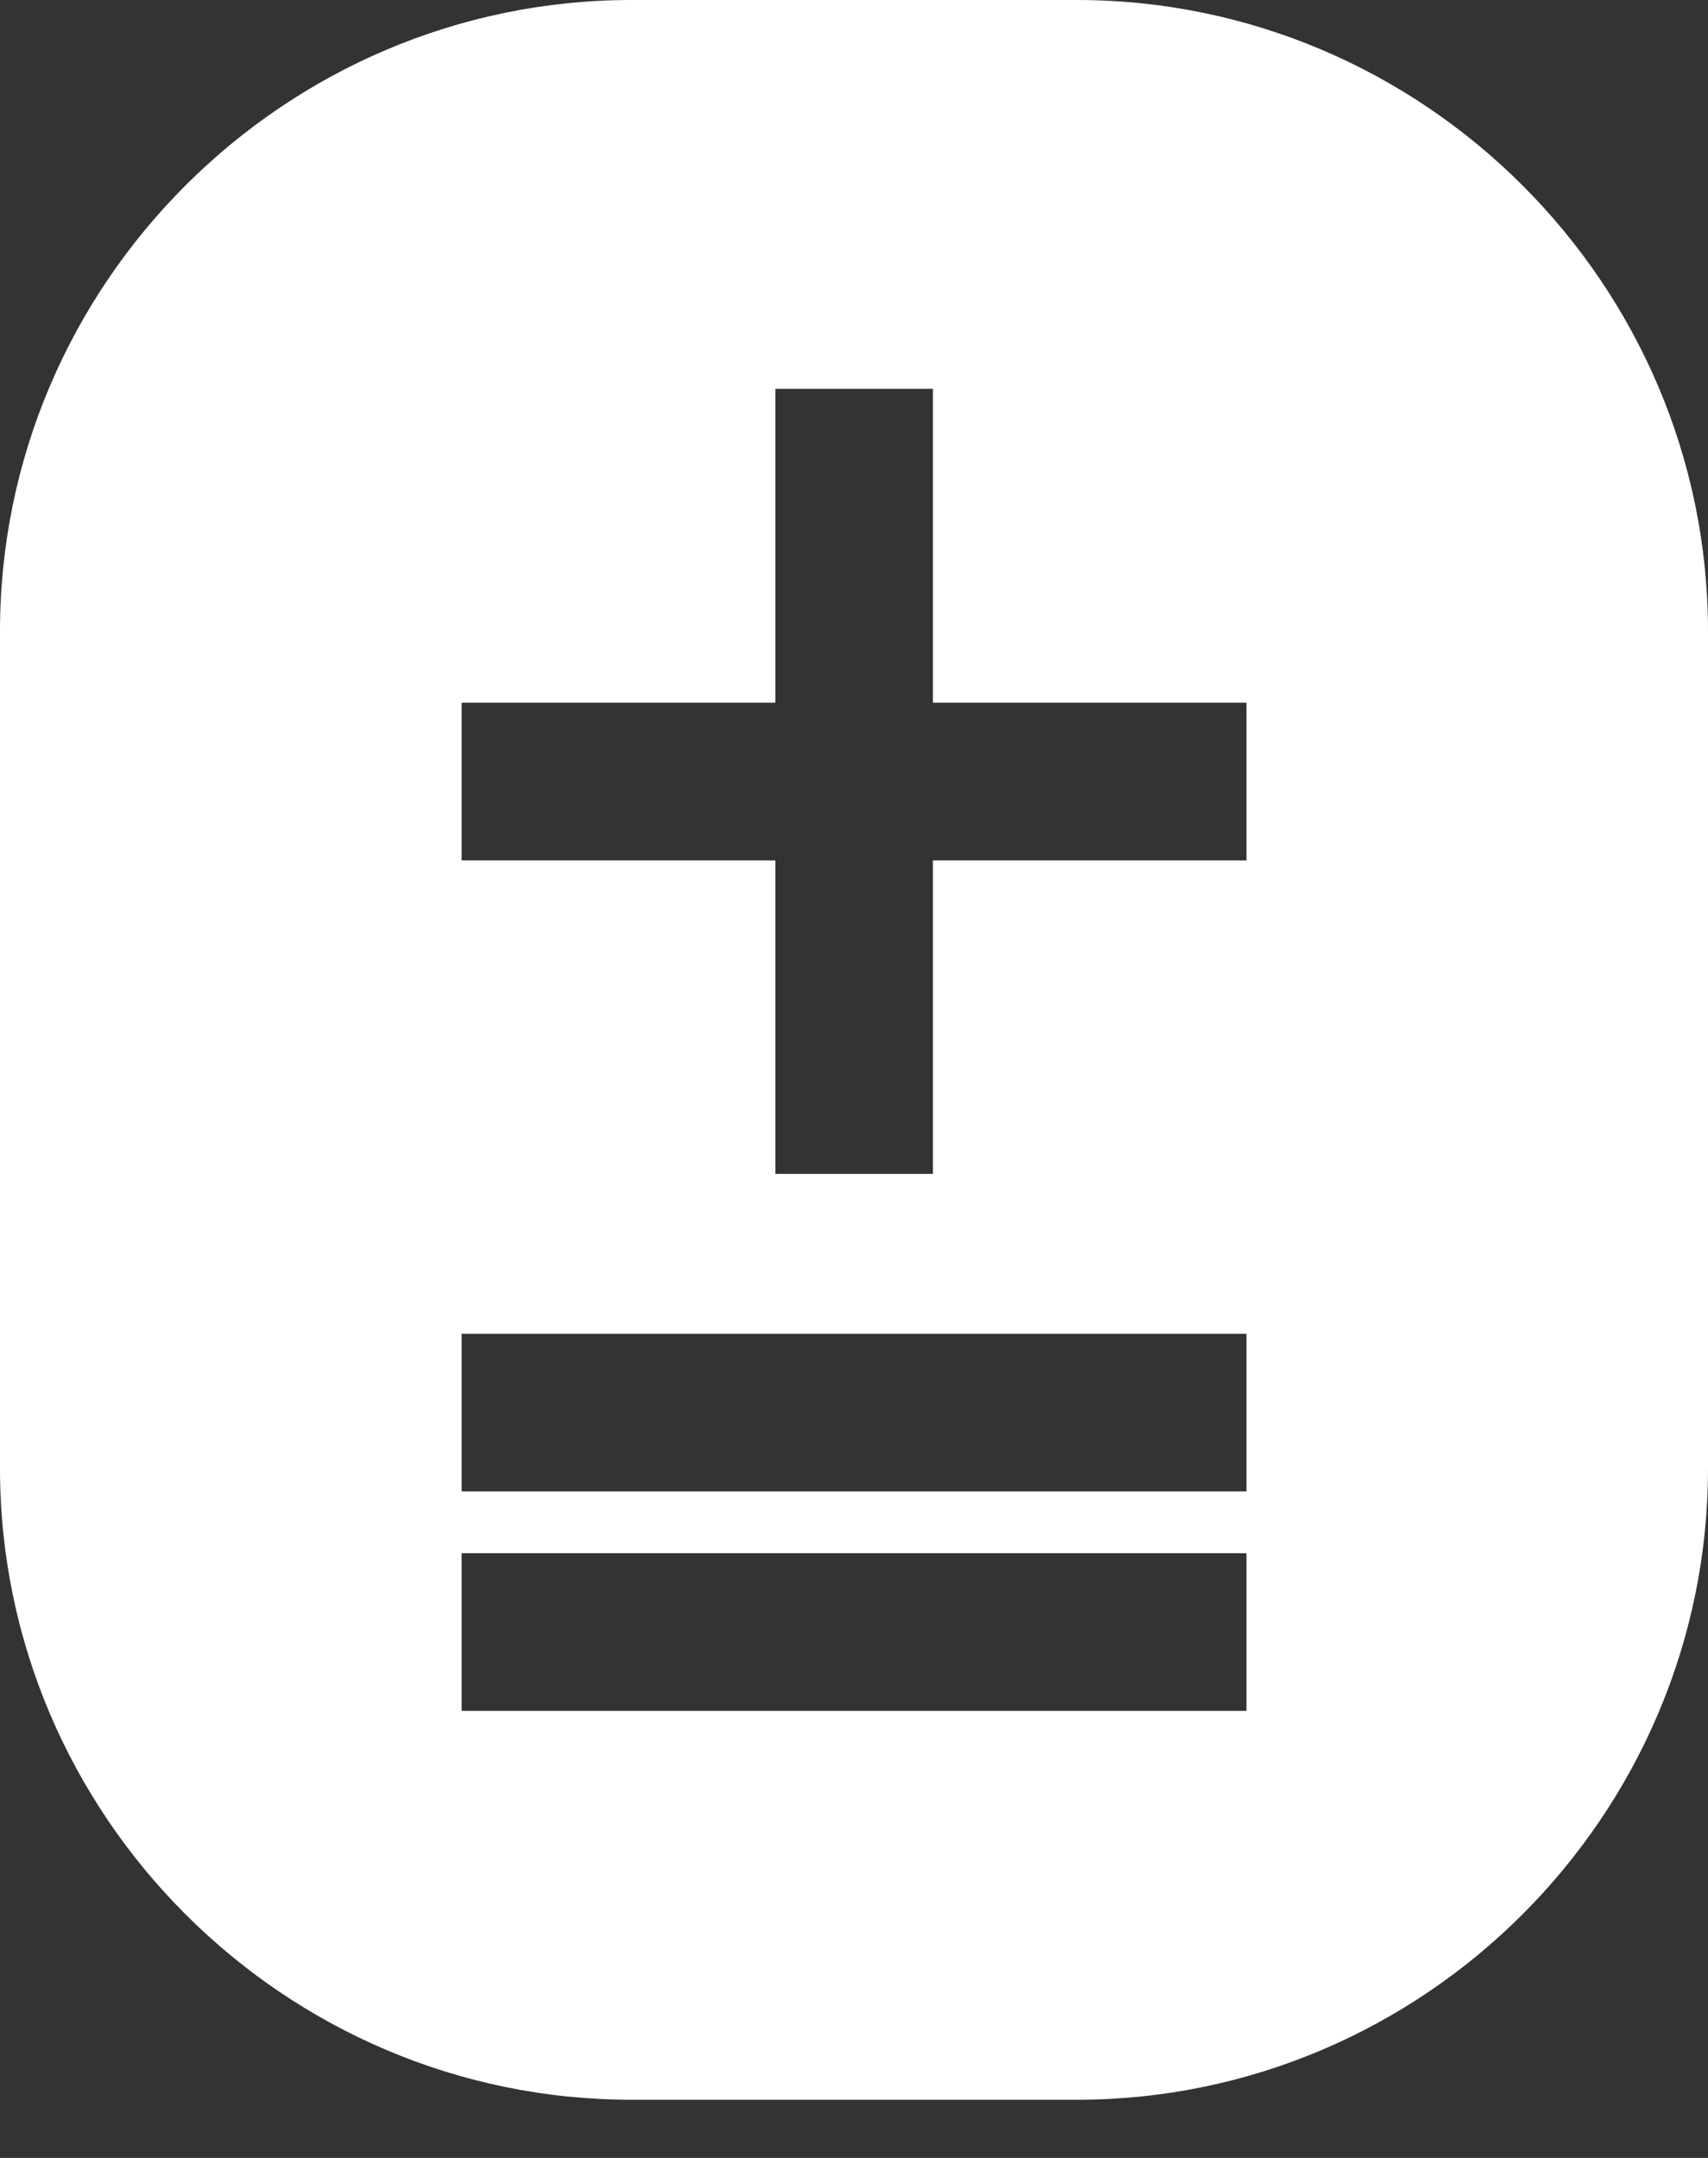 <svg width="19" height="24" viewBox="0 0 19 24" fill="none" xmlns="http://www.w3.org/2000/svg">
<rect x="0" y="0" width="19" height="24" fill="#333333" stroke="none"/>
<g id="Group">
<path id="Vector" d="M11.979 0H7.025C3.16 0 0 3.16 0 7.021V16.331C0 20.193 3.16 23.353 7.025 23.353H11.979C15.84 23.353 19 20.193 19 16.331V7.021C19 3.16 15.84 0 11.979 0ZM5.135 17.275H13.866V19.028H5.135V17.275ZM5.135 14.834H13.866V16.587H5.135V14.834ZM10.378 4.325V7.815H13.866V9.569H10.378V13.056H8.625V9.569H5.135V7.815H8.625V4.325H10.378Z" fill="white"/>
</g>
</svg>
